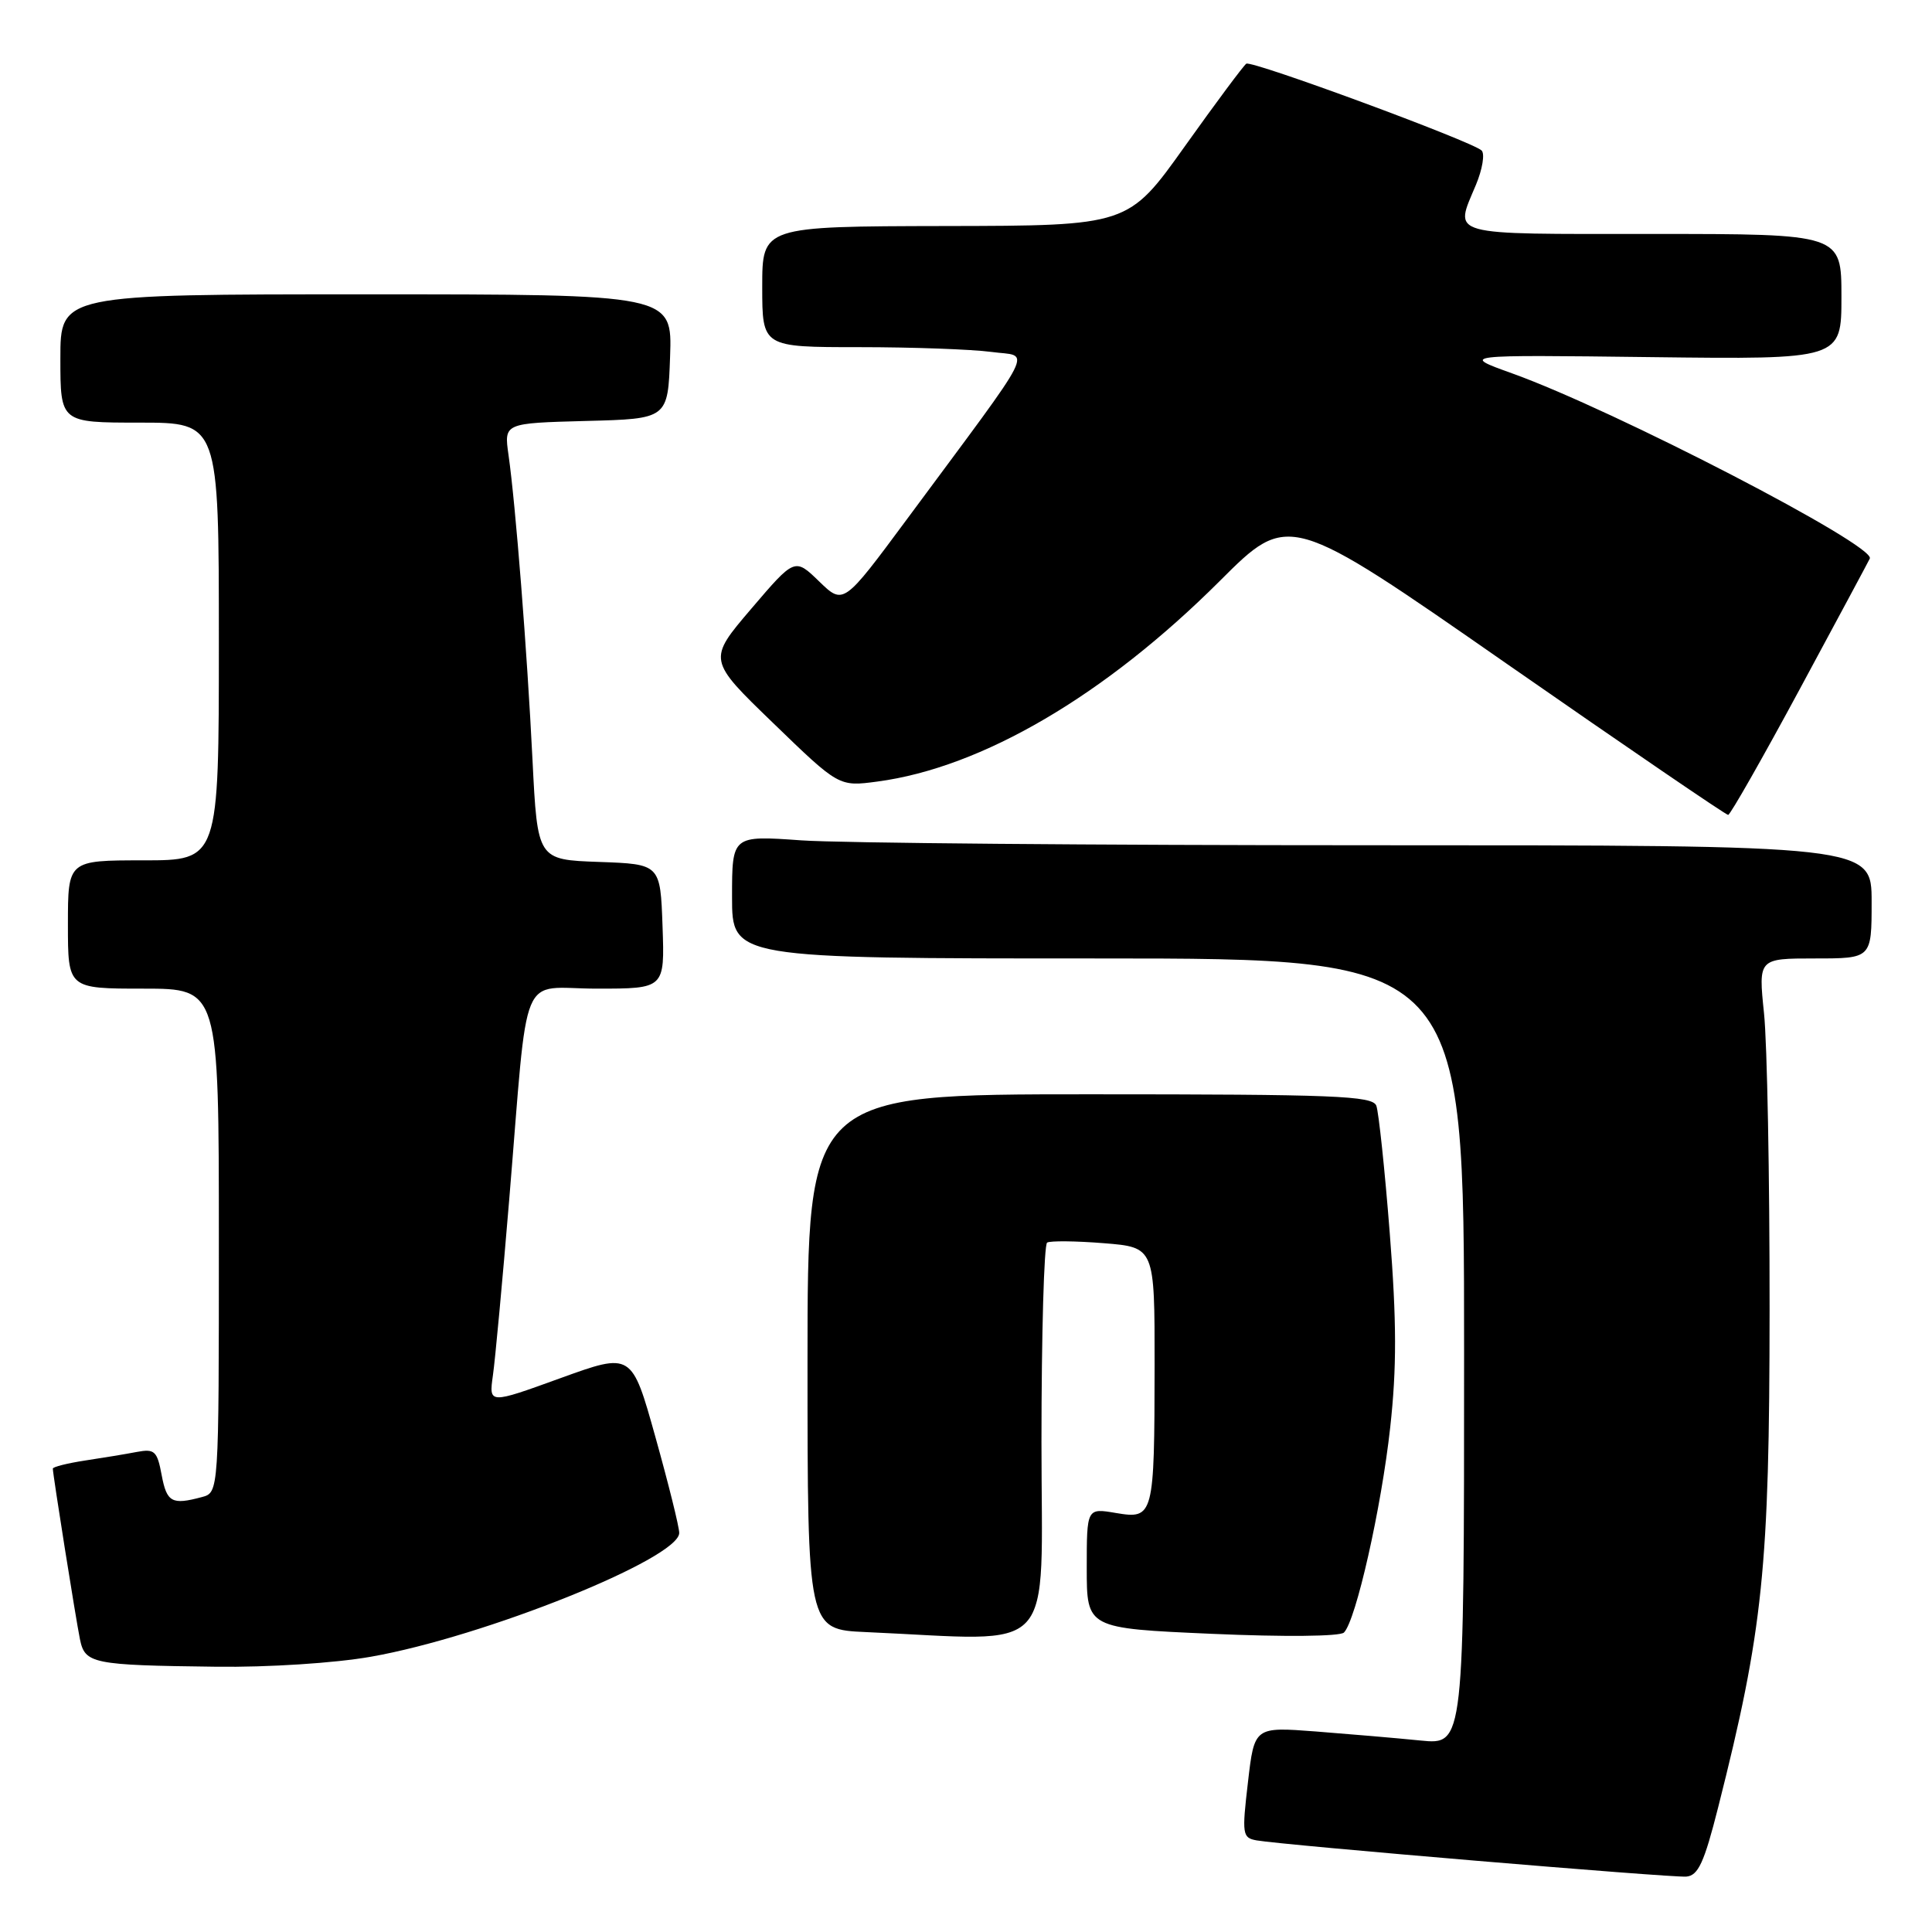 <?xml version="1.0" encoding="UTF-8" standalone="no"?>
<!DOCTYPE svg PUBLIC "-//W3C//DTD SVG 1.1//EN" "http://www.w3.org/Graphics/SVG/1.1/DTD/svg11.dtd" >
<svg xmlns="http://www.w3.org/2000/svg" xmlns:xlink="http://www.w3.org/1999/xlink" version="1.1" viewBox="0 0 256 256">
 <g >
 <path fill="currentColor"
d=" M 227.66 239.50 C 233.63 215.91 234.46 207.81 234.48 173.50 C 234.49 155.90 234.16 138.24 233.74 134.25 C 232.99 127.00 232.99 127.00 240.49 127.00 C 248.00 127.00 248.00 127.00 248.00 119.50 C 248.00 112.00 248.00 112.00 181.65 112.00 C 145.16 112.00 111.19 111.71 106.15 111.35 C 97.00 110.70 97.00 110.70 97.00 118.85 C 97.00 127.00 97.00 127.00 145.50 127.00 C 194.00 127.00 194.00 127.00 194.00 179.10 C 194.00 231.20 194.00 231.20 188.25 230.63 C 185.09 230.31 178.84 229.78 174.36 229.43 C 166.21 228.81 166.21 228.81 165.36 236.16 C 164.55 243.06 164.62 243.52 166.50 243.86 C 170.02 244.48 221.43 248.82 223.44 248.66 C 225.02 248.53 225.81 246.81 227.66 239.50 Z  M 49.12 219.53 C 64.13 216.90 90.00 206.51 90.00 203.12 C 90.00 202.32 88.58 196.62 86.85 190.43 C 83.71 179.19 83.71 179.19 74.24 182.62 C 64.78 186.05 64.78 186.05 65.31 182.27 C 65.61 180.20 66.58 169.72 67.47 159.00 C 70.08 127.55 68.65 131.00 79.10 131.00 C 88.08 131.00 88.08 131.00 87.79 122.75 C 87.50 114.50 87.50 114.50 79.36 114.21 C 71.22 113.92 71.22 113.92 70.56 100.71 C 69.84 86.18 68.32 66.86 67.38 60.28 C 66.78 56.07 66.78 56.07 77.64 55.78 C 88.50 55.50 88.50 55.50 88.79 47.25 C 89.08 39.00 89.08 39.00 48.54 39.00 C 8.00 39.00 8.00 39.00 8.00 47.50 C 8.00 56.00 8.00 56.00 18.50 56.00 C 29.00 56.00 29.00 56.00 29.00 85.00 C 29.00 114.00 29.00 114.00 19.00 114.00 C 9.00 114.00 9.00 114.00 9.00 122.50 C 9.00 131.00 9.00 131.00 19.00 131.00 C 29.00 131.00 29.00 131.00 29.00 164.38 C 29.00 197.77 29.00 197.77 26.75 198.37 C 22.77 199.44 22.10 199.07 21.42 195.45 C 20.83 192.26 20.48 191.95 18.13 192.39 C 16.68 192.67 13.59 193.18 11.25 193.53 C 8.91 193.89 7.00 194.37 7.00 194.60 C 7.00 195.36 10.03 214.43 10.59 217.19 C 11.25 220.45 12.20 220.65 28.62 220.85 C 35.53 220.94 44.34 220.37 49.12 219.53 Z  M 138.00 191.06 C 138.00 176.79 138.34 164.91 138.75 164.65 C 139.16 164.40 142.54 164.43 146.25 164.73 C 153.00 165.27 153.00 165.27 152.99 180.89 C 152.97 200.93 152.87 201.32 147.87 200.48 C 144.00 199.82 144.00 199.82 144.00 207.79 C 144.00 215.76 144.00 215.76 160.59 216.49 C 170.14 216.91 177.56 216.84 178.08 216.32 C 179.67 214.73 183.04 199.80 184.21 189.14 C 185.08 181.25 185.07 175.10 184.15 163.40 C 183.49 154.94 182.68 147.34 182.37 146.51 C 181.86 145.20 176.82 145.00 144.39 145.00 C 107.00 145.00 107.00 145.00 107.00 180.46 C 107.00 215.92 107.00 215.92 114.75 216.26 C 140.42 217.39 138.00 220.01 138.00 191.06 Z  M 238.50 91.27 C 243.45 82.09 247.62 74.32 247.76 74.01 C 248.55 72.28 213.95 54.36 200.41 49.49 C 193.50 47.01 193.50 47.01 218.75 47.32 C 244.00 47.63 244.00 47.63 244.00 39.32 C 244.00 31.00 244.00 31.00 219.00 31.00 C 191.40 31.00 192.70 31.36 195.57 24.49 C 196.43 22.43 196.77 20.38 196.32 19.94 C 195.07 18.74 165.86 7.96 165.14 8.44 C 164.79 8.67 161.12 13.60 157.00 19.38 C 149.50 29.91 149.50 29.91 125.25 29.95 C 101.00 30.00 101.00 30.00 101.00 38.00 C 101.00 46.00 101.00 46.00 113.86 46.00 C 120.93 46.00 128.80 46.29 131.35 46.63 C 136.61 47.36 137.82 44.96 120.15 68.83 C 111.76 80.16 111.76 80.16 108.54 77.04 C 105.31 73.91 105.31 73.91 99.54 80.67 C 93.77 87.43 93.77 87.43 102.47 95.83 C 111.16 104.24 111.16 104.24 116.26 103.56 C 130.10 101.72 146.42 92.16 161.63 76.98 C 170.77 67.85 170.77 67.85 199.62 87.93 C 215.49 98.97 228.70 107.99 228.99 107.98 C 229.27 107.97 233.55 100.45 238.50 91.27 Z "/>
</g>
</svg>